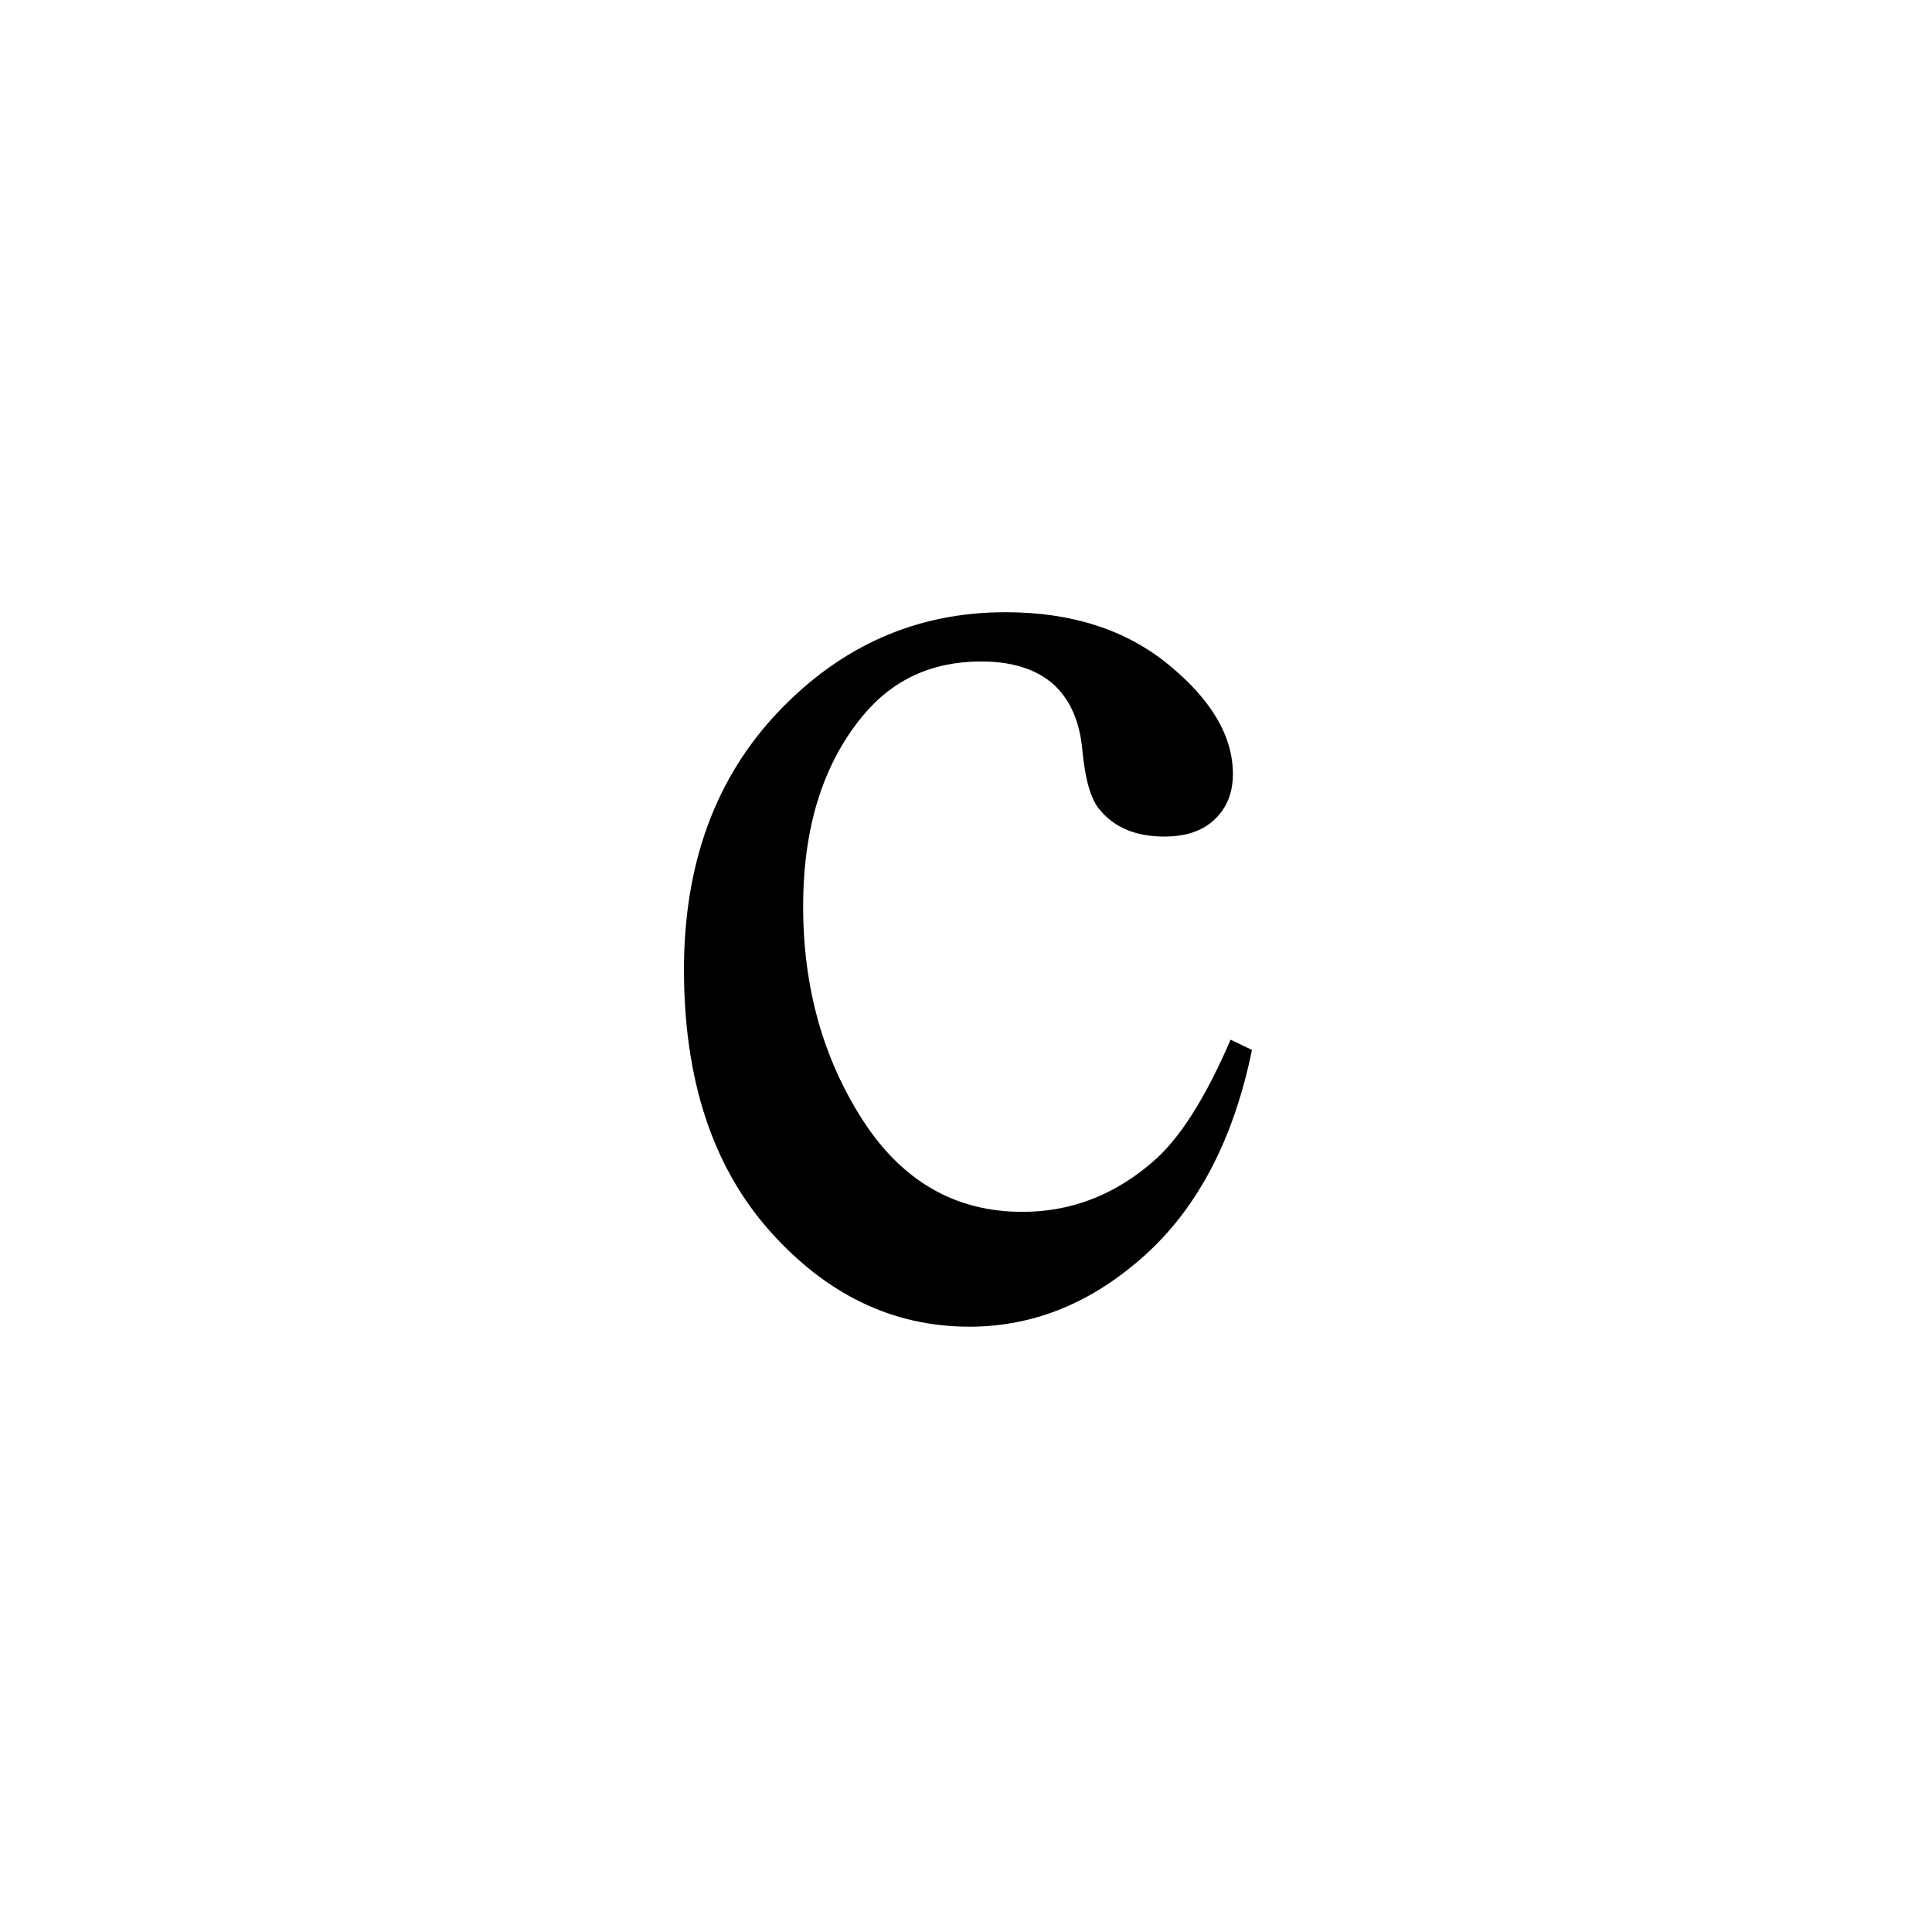 <?xml version="1.0" encoding="UTF-8"?><svg enable-background="new 0 0 250 250" height="250px" viewBox="0 0 250 250" width="250px" x="0px" xml:space="preserve" xmlns="http://www.w3.org/2000/svg" xmlns:xlink="http://www.w3.org/1999/xlink" y="0px"><defs><symbol id="3b450bdfa" overflow="visible"><path d="M80.172-33.14C77.816-21.649 73.21-12.806 66.359-6.61 59.504-.421 51.922 2.673 43.61 2.673c-9.906 0-18.543-4.156-25.906-12.469-7.355-8.32-11.031-19.562-11.031-33.719 0-13.707 4.078-24.843 12.234-33.406 8.157-8.57 17.946-12.86 29.375-12.86 8.563 0 15.602 2.274 21.125 6.813 5.531 4.531 8.297 9.242 8.297 14.125 0 2.418-.781 4.371-2.344 5.86-1.554 1.492-3.726 2.234-6.515 2.234-3.75 0-6.578-1.203-8.485-3.61-1.074-1.331-1.789-3.867-2.14-7.609-.344-3.75-1.625-6.61-3.844-8.578-2.23-1.906-5.313-2.86-9.25-2.86-6.344 0-11.453 2.352-15.328 7.048-5.137 6.218-7.703 14.437-7.703 24.656 0 10.406 2.55 19.594 7.656 27.562 5.113 7.97 12.02 11.953 20.719 11.953 6.218 0 11.8-2.124 16.75-6.374 3.488-2.926 6.883-8.227 10.187-15.907zm0 0"/></symbol></defs><use x="81.832" xlink:href="#3b450bdfa" y="169"/></svg>